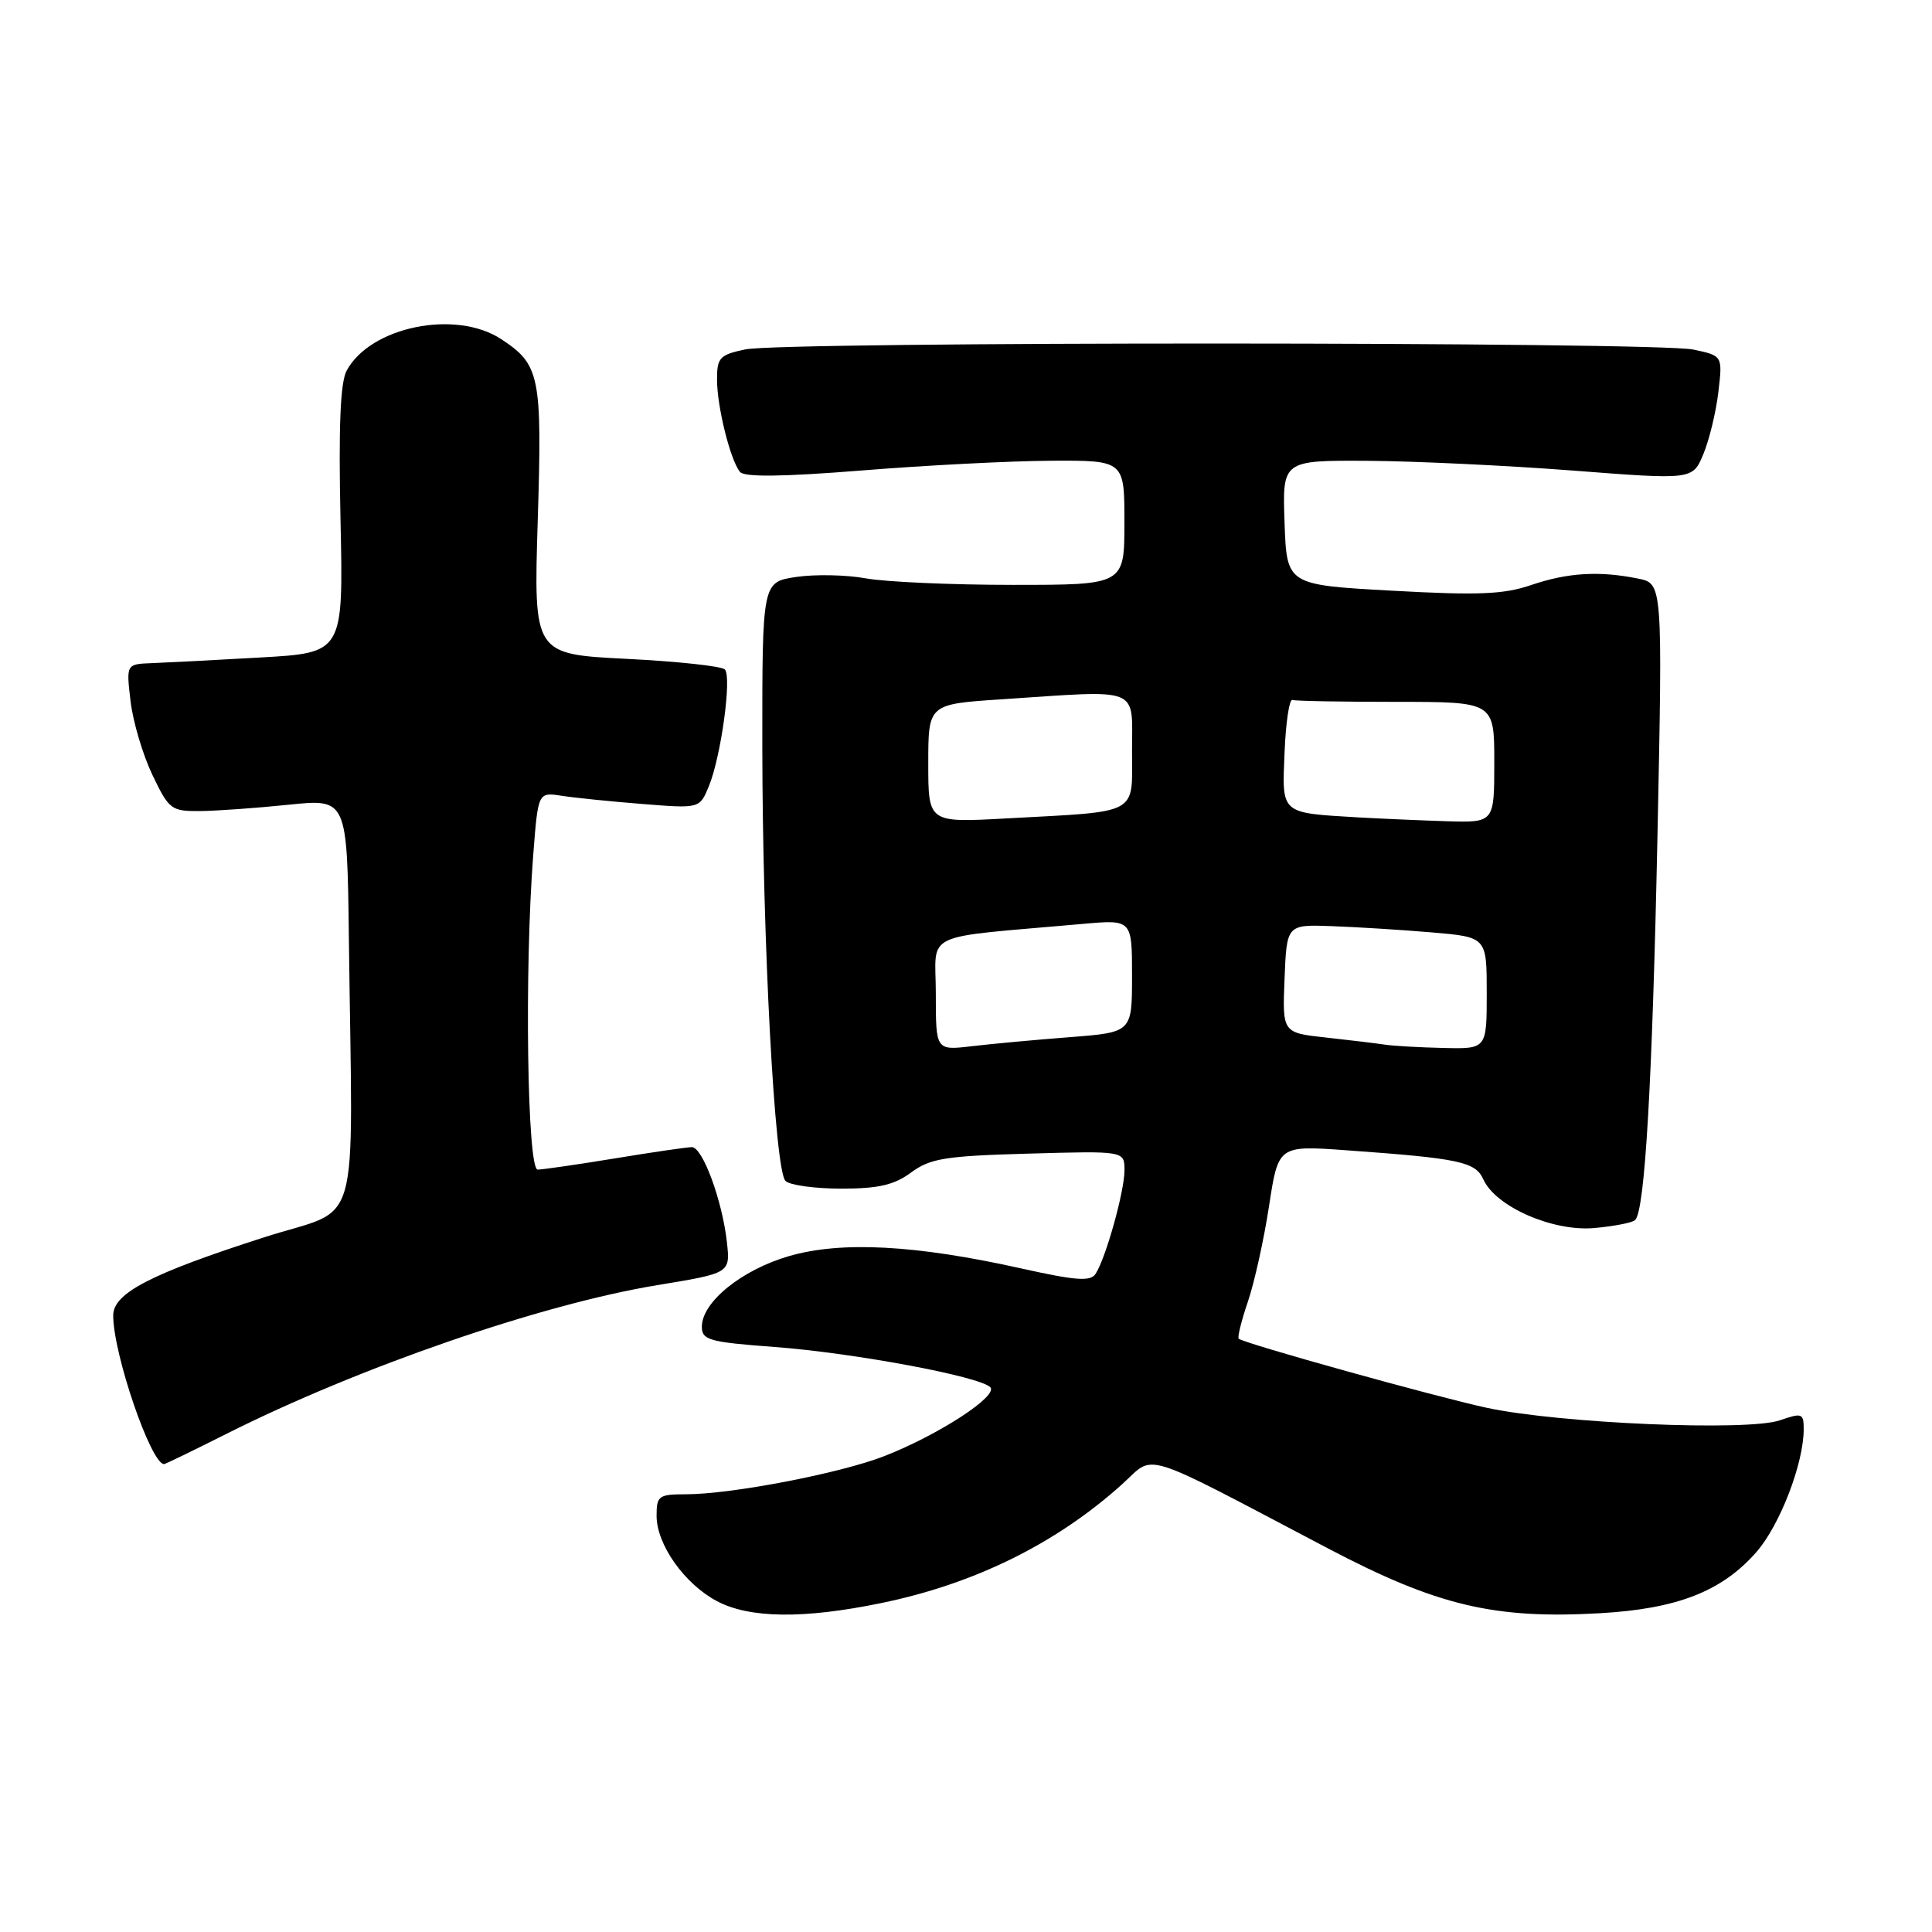 <?xml version="1.0" encoding="UTF-8" standalone="no"?>
<!DOCTYPE svg PUBLIC "-//W3C//DTD SVG 1.1//EN" "http://www.w3.org/Graphics/SVG/1.1/DTD/svg11.dtd" >
<svg xmlns="http://www.w3.org/2000/svg" xmlns:xlink="http://www.w3.org/1999/xlink" version="1.1" viewBox="0 0 256 256">
 <g >
 <path fill="currentColor"
d=" M 116.79 212.41 C 129.15 209.87 140.02 204.50 148.74 196.62 C 153.13 192.65 150.64 191.86 176.00 205.19 C 190.42 212.76 197.99 214.56 212.01 213.76 C 222.23 213.18 228.15 210.87 232.71 205.68 C 235.84 202.12 239.00 193.92 239.00 189.37 C 239.00 187.27 238.78 187.18 235.87 188.19 C 231.62 189.68 206.63 188.61 197.00 186.54 C 190.19 185.07 165.01 178.06 164.14 177.39 C 163.94 177.23 164.48 175.04 165.34 172.51 C 166.21 169.97 167.47 164.27 168.15 159.84 C 169.38 151.77 169.38 151.77 178.44 152.42 C 193.38 153.49 195.50 153.94 196.55 156.27 C 198.18 159.90 205.78 163.22 211.27 162.72 C 213.90 162.48 216.33 162.01 216.67 161.66 C 217.96 160.37 218.94 143.44 219.62 110.91 C 220.31 77.31 220.31 77.31 217.03 76.66 C 211.87 75.62 207.72 75.88 202.89 77.52 C 199.24 78.77 195.85 78.90 184.46 78.27 C 170.50 77.50 170.50 77.50 170.21 69.25 C 169.92 61.00 169.92 61.00 181.21 61.06 C 187.42 61.10 199.65 61.68 208.39 62.35 C 224.28 63.58 224.28 63.58 225.70 60.18 C 226.48 58.31 227.38 54.61 227.69 51.96 C 228.26 47.14 228.26 47.14 224.38 46.32 C 219.39 45.27 103.71 45.24 98.75 46.30 C 95.36 47.01 95.00 47.40 95.01 50.30 C 95.01 53.89 96.77 60.96 98.05 62.53 C 98.62 63.24 103.70 63.18 114.19 62.34 C 122.61 61.66 133.89 61.08 139.25 61.05 C 149.00 61.00 149.00 61.00 148.99 69.25 C 148.99 77.50 148.99 77.50 134.24 77.50 C 126.13 77.50 117.36 77.11 114.75 76.64 C 112.14 76.16 107.98 76.08 105.50 76.45 C 101.00 77.12 101.00 77.12 101.01 98.81 C 101.03 124.65 102.65 155.05 104.08 156.48 C 104.64 157.04 107.96 157.50 111.47 157.50 C 116.40 157.50 118.48 157.02 120.73 155.36 C 123.26 153.49 125.25 153.17 136.31 152.86 C 149.00 152.50 149.00 152.50 149.00 155.07 C 149.00 157.85 146.53 166.70 145.17 168.79 C 144.50 169.83 142.57 169.69 135.35 168.08 C 121.31 164.95 111.48 164.43 104.55 166.44 C 98.26 168.27 93.00 172.54 93.00 175.80 C 93.00 177.56 93.98 177.84 102.62 178.48 C 113.13 179.27 129.77 182.37 131.21 183.81 C 132.34 184.94 124.41 190.11 117.21 192.93 C 111.37 195.22 96.91 198.00 90.87 198.00 C 87.28 198.00 87.00 198.21 87.00 200.85 C 87.00 204.65 90.68 209.86 94.98 212.15 C 99.31 214.45 106.48 214.54 116.79 212.41 Z  M 29.99 190.00 C 47.61 181.14 71.76 172.81 87.08 170.29 C 96.77 168.70 96.77 168.70 96.32 164.60 C 95.70 159.05 93.10 152.00 91.67 152.00 C 91.03 152.01 86.45 152.67 81.50 153.49 C 76.55 154.30 71.94 154.97 71.25 154.98 C 69.85 155.00 69.48 128.39 70.66 113.23 C 71.30 104.97 71.30 104.97 74.40 105.44 C 76.10 105.71 80.92 106.20 85.10 106.53 C 92.70 107.14 92.70 107.14 93.92 104.20 C 95.53 100.31 96.99 89.71 96.05 88.71 C 95.65 88.27 89.78 87.64 83.01 87.30 C 70.71 86.68 70.71 86.68 71.25 69.05 C 71.85 49.80 71.55 48.32 66.43 44.95 C 60.40 40.97 49.06 43.28 45.93 49.12 C 45.09 50.69 44.85 56.57 45.12 68.93 C 45.50 86.50 45.50 86.50 34.50 87.12 C 28.45 87.47 21.97 87.80 20.11 87.87 C 16.72 88.00 16.72 88.00 17.30 92.92 C 17.62 95.63 18.92 100.01 20.19 102.67 C 22.39 107.27 22.69 107.50 26.50 107.47 C 28.70 107.45 33.99 107.07 38.25 106.63 C 46.00 105.83 46.00 105.83 46.23 124.41 C 46.71 164.53 48.07 159.74 35.00 163.95 C 19.94 168.79 15.00 171.35 15.00 174.31 C 15.00 179.40 20.00 194.00 21.74 194.00 C 21.91 194.00 25.62 192.20 29.99 190.00 Z  M 124.00 131.67 C 124.00 123.27 121.70 124.36 143.50 122.42 C 150.00 121.84 150.00 121.84 150.00 129.32 C 150.00 136.79 150.00 136.79 141.75 137.43 C 137.21 137.78 131.36 138.32 128.75 138.63 C 124.00 139.19 124.00 139.19 124.00 131.67 Z  M 183.50 138.42 C 182.40 138.25 178.89 137.83 175.71 137.48 C 169.92 136.85 169.92 136.85 170.21 129.67 C 170.50 122.50 170.50 122.50 176.50 122.72 C 179.80 122.84 185.76 123.21 189.75 123.55 C 197.00 124.17 197.00 124.17 197.00 131.59 C 197.00 139.00 197.00 139.00 191.25 138.86 C 188.09 138.79 184.60 138.59 183.50 138.42 Z  M 123.00 101.16 C 123.00 93.30 123.00 93.30 132.75 92.66 C 151.36 91.42 150.00 90.89 150.00 99.45 C 150.00 108.12 151.20 107.47 133.25 108.45 C 123.00 109.01 123.00 109.01 123.00 101.16 Z  M 180.00 108.31 C 169.59 107.69 169.87 107.94 170.21 99.72 C 170.37 95.75 170.84 92.61 171.25 92.75 C 171.66 92.89 177.85 93.00 185.00 93.00 C 198.00 93.00 198.00 93.00 198.00 101.00 C 198.00 109.00 198.00 109.00 191.75 108.82 C 188.31 108.71 183.03 108.48 180.00 108.31 Z "/>
</g>
</svg>